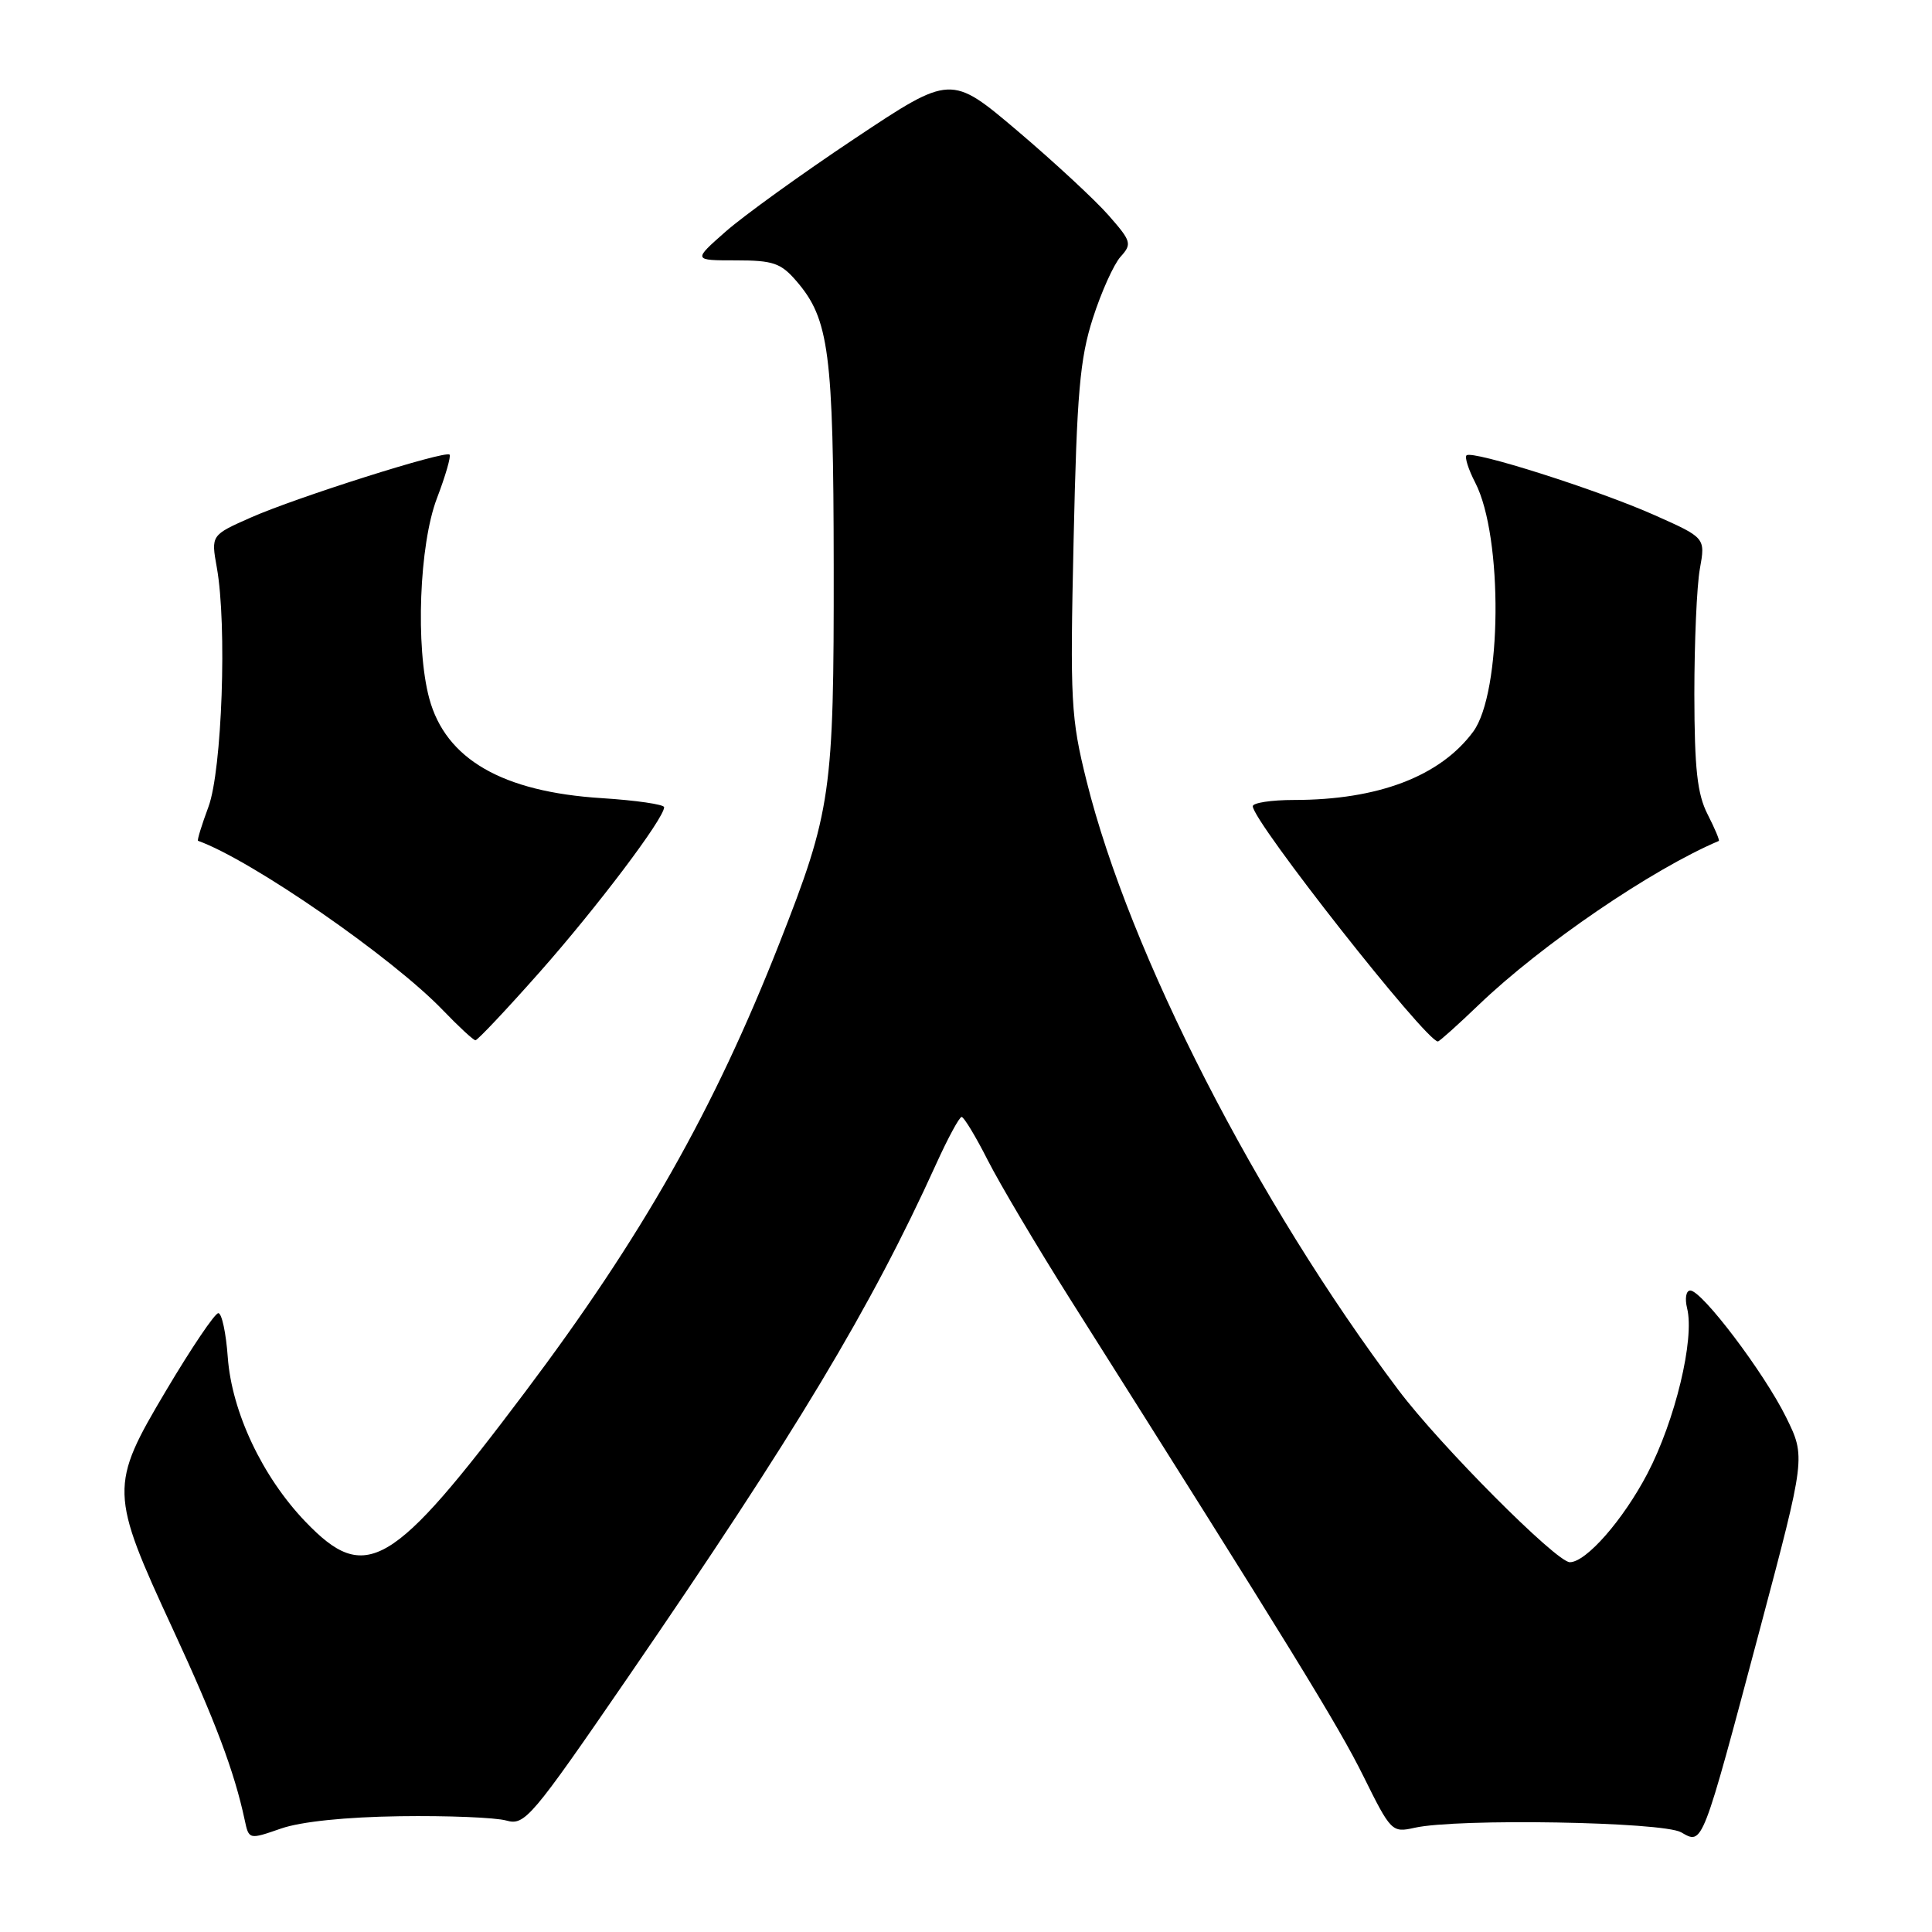 <?xml version="1.0" encoding="UTF-8" standalone="no"?>
<!DOCTYPE svg PUBLIC "-//W3C//DTD SVG 1.1//EN" "http://www.w3.org/Graphics/SVG/1.1/DTD/svg11.dtd" >
<svg xmlns="http://www.w3.org/2000/svg" xmlns:xlink="http://www.w3.org/1999/xlink" version="1.1" viewBox="0 0 256 256">
 <g >
 <path fill="currentColor"
d=" M 53.00 240.66 C 59.33 240.57 65.66 240.83 67.09 241.23 C 69.54 241.92 70.37 240.94 83.22 222.23 C 105.45 189.85 115.42 173.25 124.04 154.25 C 125.60 150.81 127.12 148.00 127.42 148.00 C 127.72 148.00 129.29 150.59 130.89 153.75 C 132.50 156.91 137.37 165.12 141.71 172.00 C 171.12 218.54 177.33 228.63 180.65 235.34 C 184.30 242.71 184.44 242.86 187.44 242.19 C 193.07 240.92 220.30 241.39 222.76 242.79 C 225.65 244.44 225.47 244.90 233.22 215.78 C 239.26 193.05 239.26 193.05 236.66 187.78 C 233.75 181.88 225.52 171.00 223.97 171.00 C 223.41 171.00 223.23 172.05 223.55 173.35 C 224.57 177.42 221.97 188.23 218.28 195.28 C 215.06 201.42 210.17 207.00 208.01 207.00 C 206.23 207.00 190.80 191.50 185.31 184.20 C 166.50 159.21 149.67 126.35 143.98 103.50 C 141.89 95.10 141.78 92.96 142.26 71.50 C 142.69 52.06 143.09 47.52 144.81 42.17 C 145.93 38.68 147.58 35.02 148.48 34.02 C 150.02 32.32 149.91 31.97 146.89 28.53 C 145.11 26.50 139.68 21.47 134.83 17.35 C 126.00 9.87 126.00 9.87 113.25 18.36 C 106.24 23.03 98.55 28.58 96.16 30.68 C 91.82 34.50 91.82 34.50 97.50 34.50 C 102.46 34.50 103.47 34.85 105.55 37.27 C 109.86 42.28 110.44 46.68 110.47 75.00 C 110.50 105.08 110.16 107.47 103.27 125.00 C 94.60 147.06 85.09 163.83 69.54 184.50 C 51.92 207.93 48.46 209.96 40.46 201.62 C 34.75 195.66 30.71 187.09 30.18 179.83 C 29.95 176.63 29.39 174.00 28.93 174.00 C 28.47 174.00 25.36 178.61 22.01 184.25 C 14.49 196.90 14.52 197.76 22.94 215.95 C 28.52 228.00 31.06 234.77 32.42 241.14 C 32.98 243.77 32.98 243.77 37.24 242.29 C 39.90 241.37 45.83 240.76 53.00 240.66 Z  M 71.50 128.82 C 79.07 120.27 88.00 108.45 88.00 106.96 C 88.00 106.59 84.29 106.05 79.75 105.76 C 66.56 104.93 59.05 100.59 56.88 92.55 C 55.04 85.72 55.55 72.19 57.89 66.04 C 59.03 63.06 59.78 60.45 59.57 60.24 C 58.99 59.66 39.29 65.90 33.25 68.57 C 27.96 70.91 27.96 70.91 28.73 75.20 C 30.10 82.83 29.42 102.06 27.62 106.91 C 26.72 109.33 26.10 111.35 26.24 111.41 C 33.36 113.97 52.01 126.89 58.71 133.88 C 60.80 136.05 62.73 137.84 63.00 137.84 C 63.27 137.85 67.10 133.79 71.50 128.82 Z  M 195.99 133.10 C 204.29 125.15 218.90 115.18 227.75 111.43 C 227.89 111.37 227.23 109.79 226.27 107.91 C 224.89 105.21 224.53 101.88 224.51 92.00 C 224.51 85.12 224.83 77.65 225.24 75.38 C 225.98 71.26 225.98 71.26 219.24 68.26 C 211.72 64.91 195.05 59.61 194.32 60.34 C 194.06 60.60 194.58 62.22 195.47 63.94 C 199.19 71.13 199.02 91.80 195.20 96.96 C 190.82 102.87 182.60 106.00 171.45 106.00 C 168.45 106.00 166.00 106.38 166.00 106.83 C 166.00 108.84 188.95 138.00 190.53 138.00 C 190.72 138.00 193.18 135.80 195.99 133.10 Z "/>
</g>
</svg>